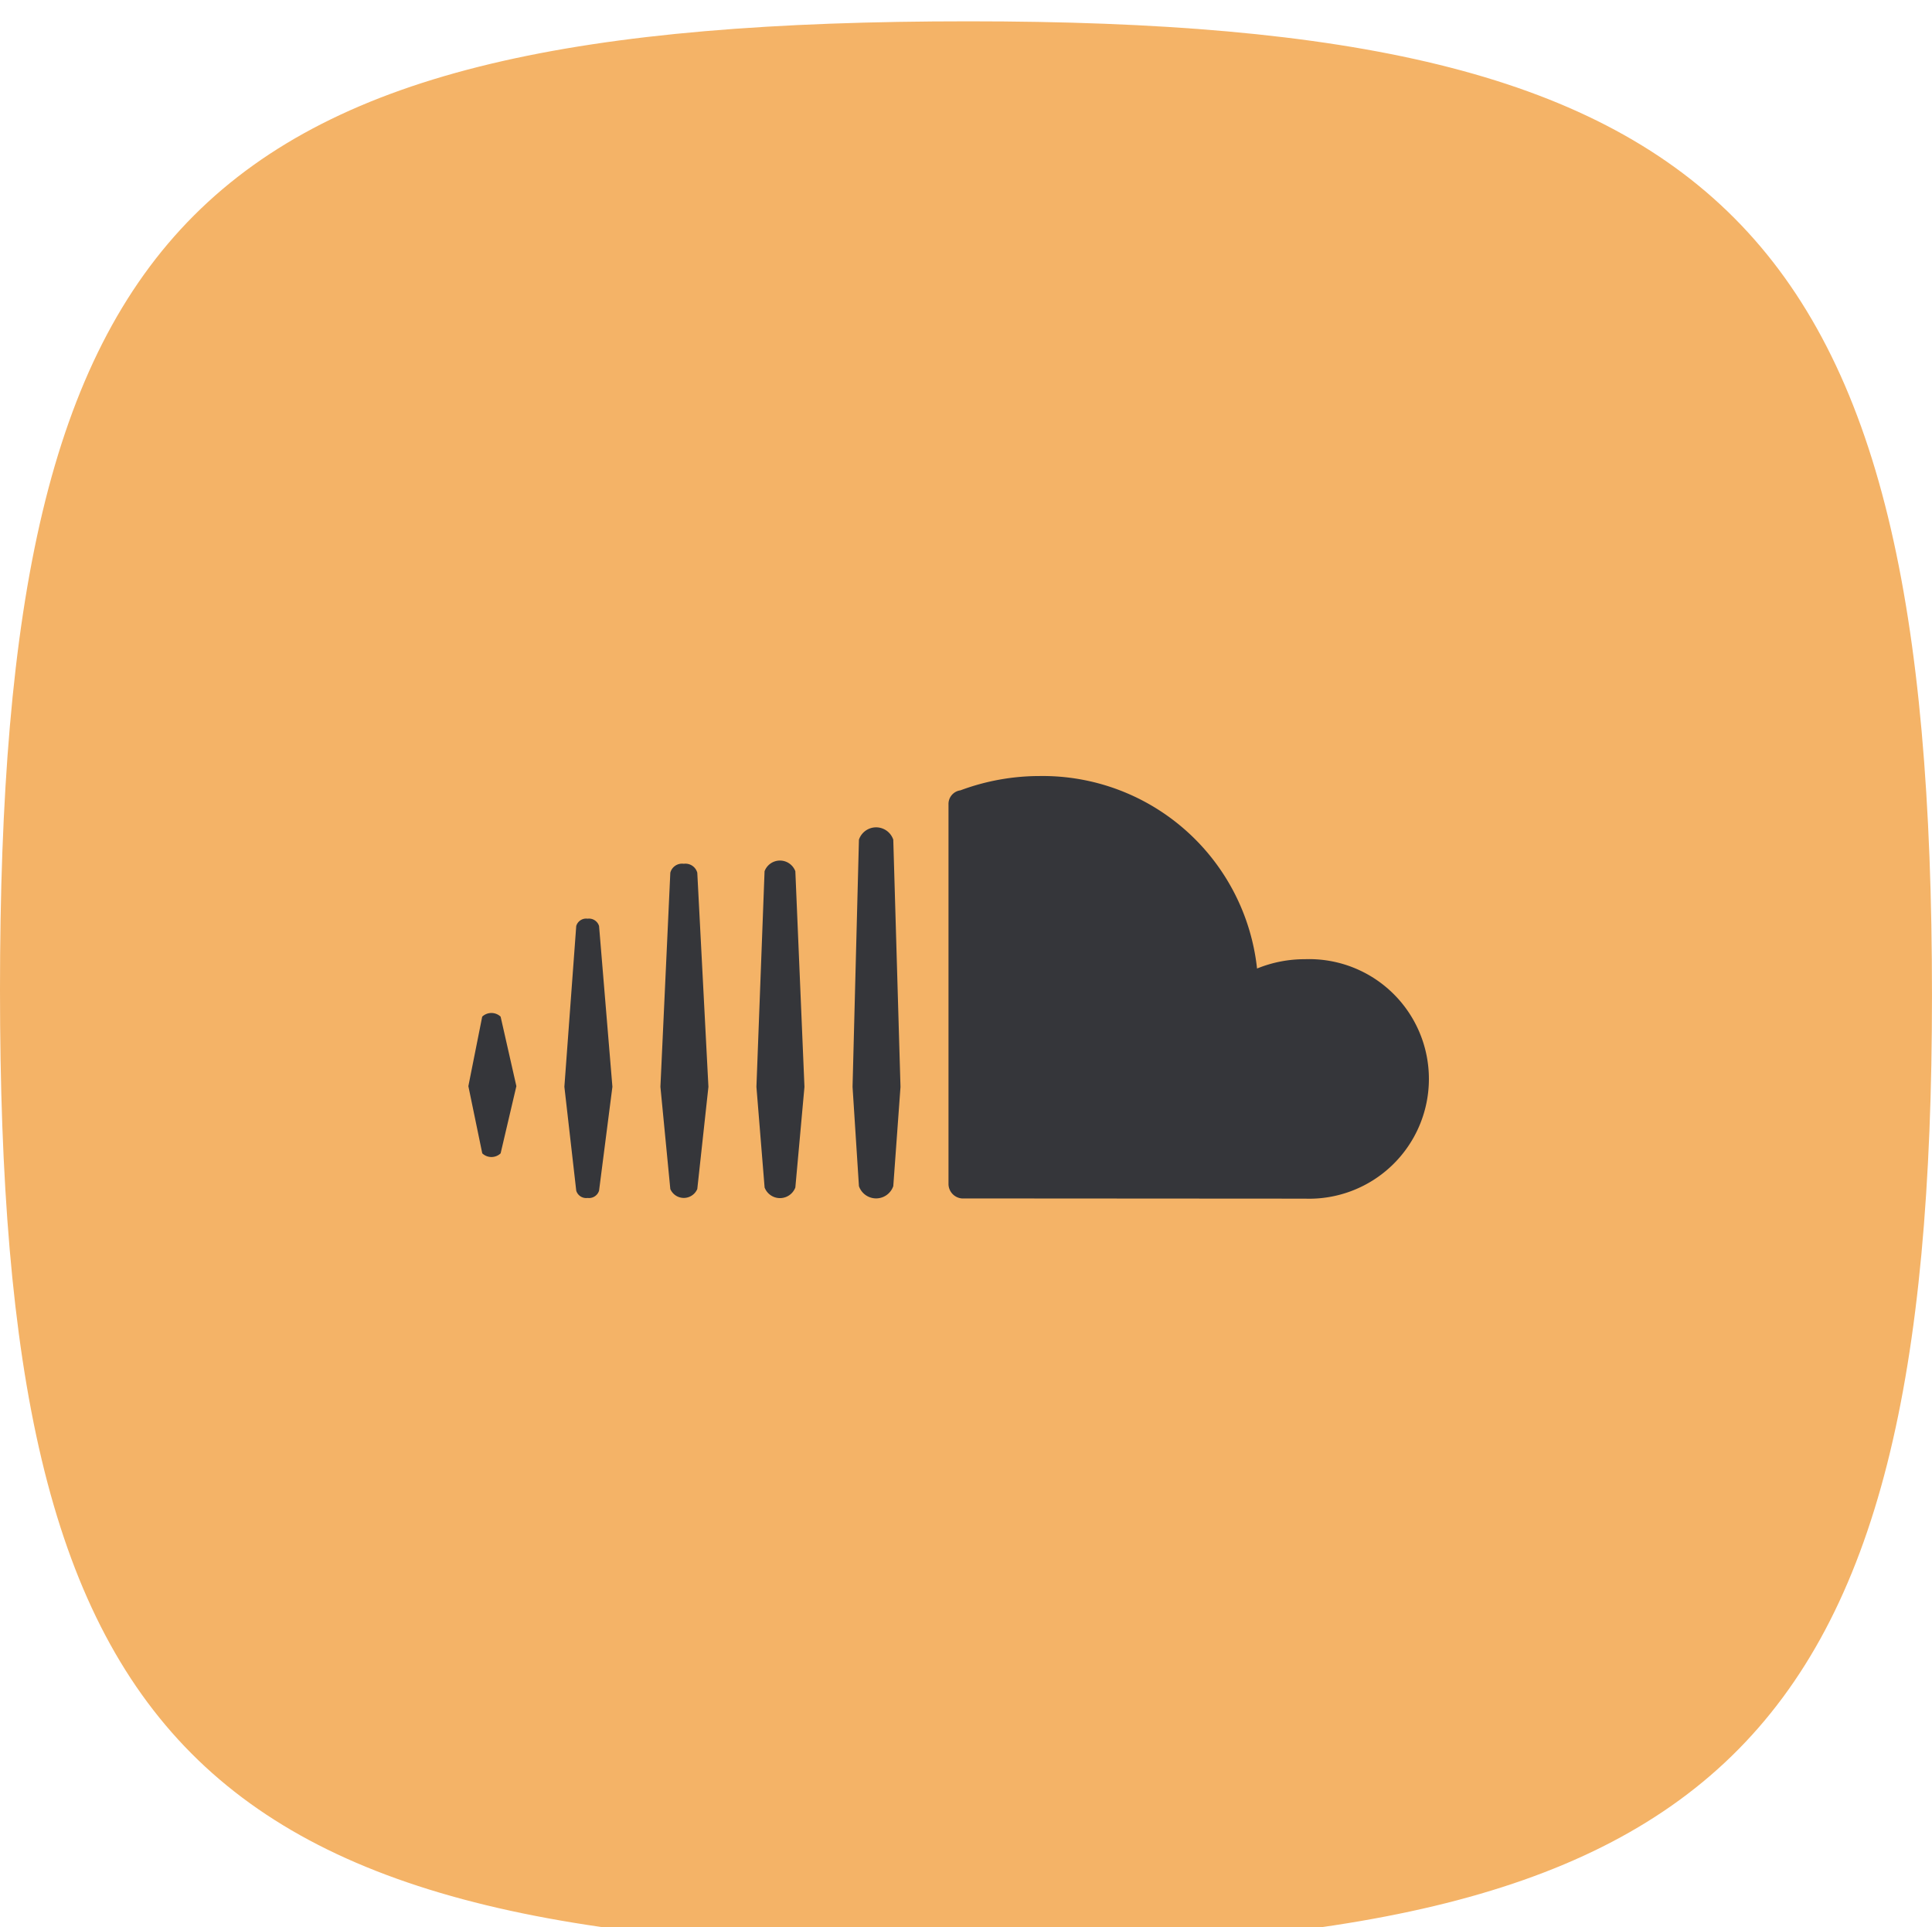 <svg id="SoundCloud" xmlns="http://www.w3.org/2000/svg" xmlns:xlink="http://www.w3.org/1999/xlink" width="90.75" height="90.5" viewBox="0 0 90.75 90.5">
<defs>
    <style>
      .cls-1 {
        fill: #f4b367;
        filter: url(#filter);
      }

      .cls-1, .cls-2 {
        fill-rule: evenodd;
      }

      .cls-2 {
        fill: #35363a;
      }
    </style>
    <filter id="filter" x="416" y="174.75" width="90.75" height="90.5" filterUnits="userSpaceOnUse">
      <feGaussianBlur result="blur" in="SourceAlpha"/>
      <feFlood result="flood" flood-color="#fff" flood-opacity="0.1"/>
      <feComposite result="composite" operator="out" in2="blur"/>
      <feOffset result="offset" dy="1"/>
      <feComposite result="composite-2" operator="in" in2="SourceAlpha"/>
      <feBlend result="blend" in2="SourceGraphic"/>
    </filter>
  </defs>
  <path id="container" class="cls-1" d="M461.5,174.751c35.575,0,45.249,9.39,45.249,45.755,0,35.575-9.927,44.744-45.5,44.744-36.365,0-45.249-9.422-45.249-45C416,183.889,425.137,174.751,461.5,174.751Z" transform="translate(-416 -174.75)"/>
  <path id="icon" class="cls-2" d="M439.515,228.914l0.74-3.156-0.74-3.264a0.63,0.63,0,0,0-.865,0L438,225.758l0.653,3.156a0.626,0.626,0,0,0,.862,0m4.624,1.752,0.627-4.879-0.627-7.549a0.493,0.493,0,0,0-.537-0.344,0.485,0.485,0,0,0-.535.343l-0.557,7.55,0.557,4.879a0.486,0.486,0,0,0,.535.342,0.492,0.492,0,0,0,.537-0.342m4.614-.077,0.523-4.8-0.523-10.053a0.576,0.576,0,0,0-.634-0.421,0.569,0.569,0,0,0-.633.421l-0.465,10.053,0.465,4.8a0.689,0.689,0,0,0,1.267,0m4.606-.072,0.428-4.726-0.428-10.126a0.772,0.772,0,0,0-1.446,0l-0.382,10.126,0.384,4.726a0.772,0.772,0,0,0,1.444,0m4.6-.06,0.339-4.663-0.339-11.611a0.851,0.851,0,0,0-1.613,0l-0.3,11.607s0.3,4.664.3,4.664a0.853,0.853,0,0,0,1.613,0m3.221,0.577,16.114,0.01a5.626,5.626,0,1,0,0-11.245,5.921,5.921,0,0,0-2.248.438,10.132,10.132,0,0,0-10.217-9.04,10.671,10.671,0,0,0-3.716.672,0.645,0.645,0,0,0-.56.659v17.841a0.686,0.686,0,0,0,.627.665" transform="translate(-416 -174.75)"/>
</svg>
